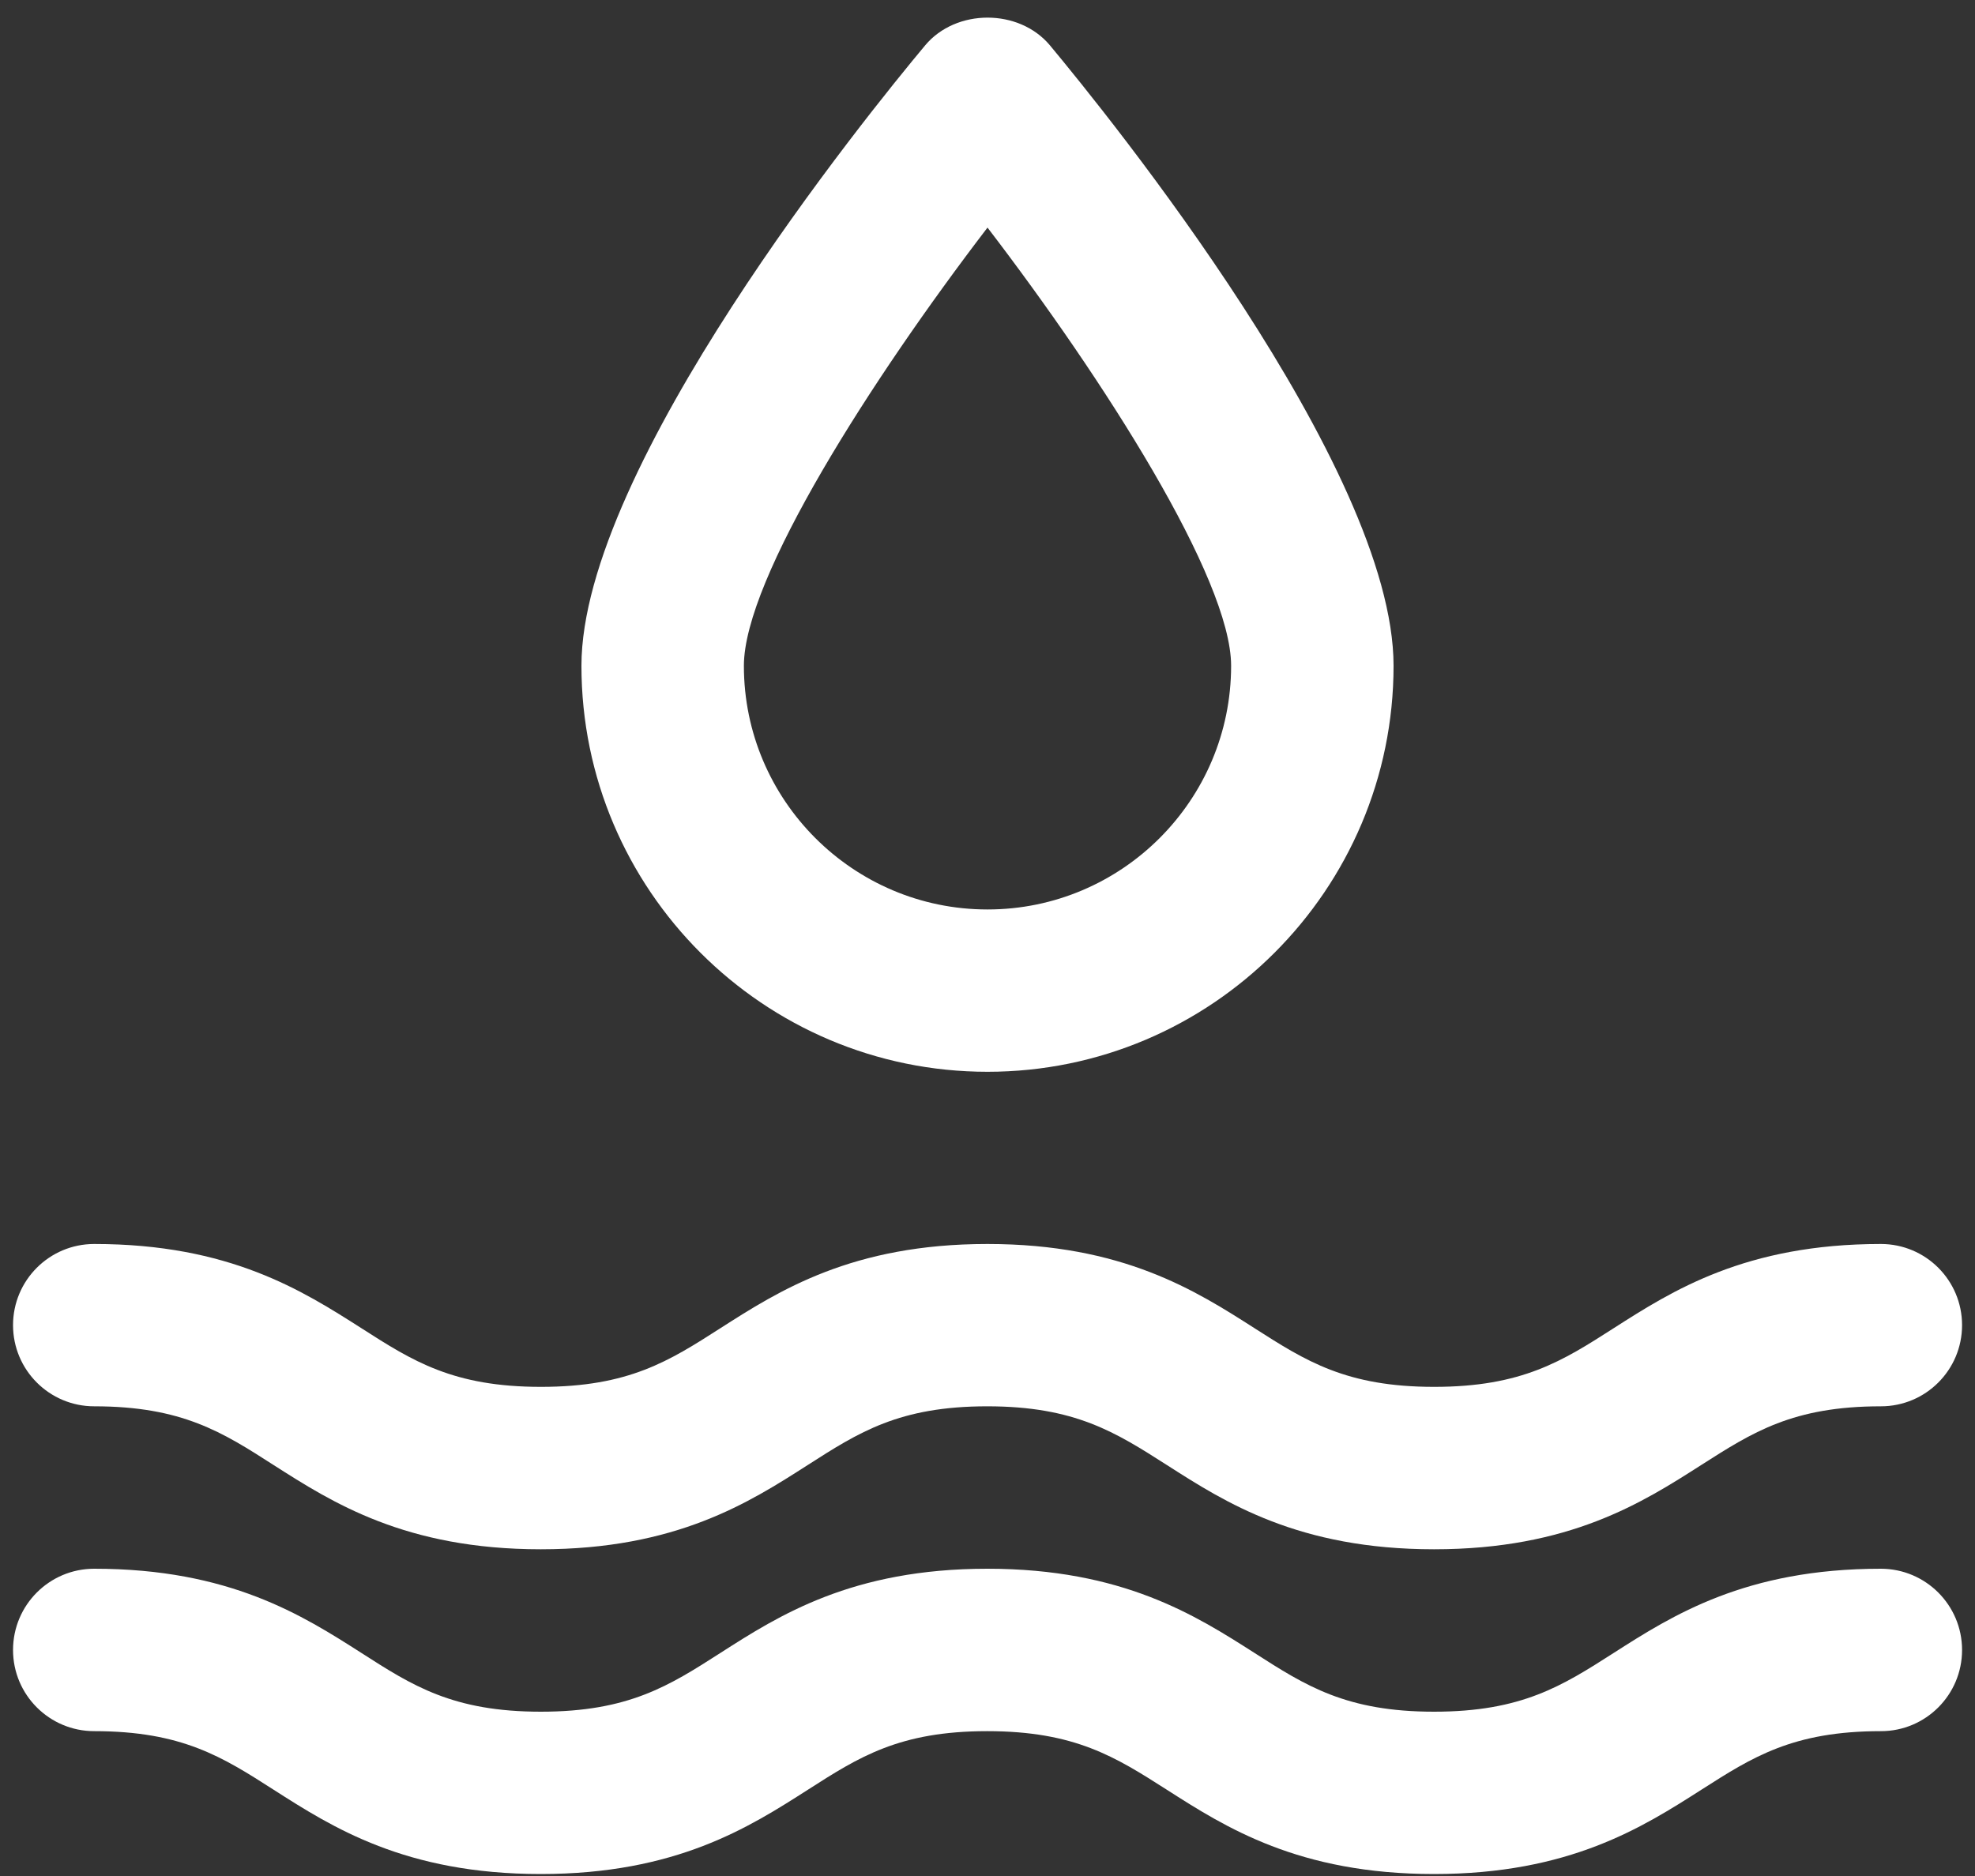 <svg xmlns="http://www.w3.org/2000/svg" width="20" height="19" viewBox="0 0 20 19">
    <rect x="0" y="0" width="20" height="19" fill="#333333" stroke="none"/>
    <g fill="none" fill-rule="evenodd">
        <g fill="#FFF">
            <g>
                <g>
                    <g>
                        <g>
                            <path d="M10 10.855c2.268 0 4.112-1.844 4.112-4.112 0-2.012-2.9-5.587-3.48-6.284-.313-.374-.95-.374-1.263 0-.582.696-3.481 4.272-3.481 6.284 0 2.268 1.844 4.112 4.112 4.112zm0-8.55c1.176 1.535 2.467 3.556 2.467 4.438 0 1.361-1.106 2.468-2.467 2.468S7.533 8.104 7.533 6.743c0-.882 1.291-2.902 2.467-4.438zM.954 14.243c.89 0 1.3.263 1.817.595.595.38 1.334.853 2.705.853s2.11-.473 2.703-.853c.518-.332.927-.595 1.818-.595.89 0 1.3.263 1.82.595.593.38 1.333.853 2.705.853 1.371 0 2.111-.473 2.705-.853.52-.332.928-.595 1.82-.595.454 0 .822-.368.822-.822 0-.454-.368-.822-.822-.822-1.372 0-2.112.473-2.706.853-.518.332-.928.594-1.818.594s-1.3-.262-1.819-.594c-.594-.38-1.334-.853-2.705-.853-1.372 0-2.11.473-2.704.853-.518.332-.927.594-1.817.594-.89 0-1.3-.262-1.818-.594-.596-.38-1.335-.853-2.706-.853-.454 0-.822.368-.822.822 0 .454.368.822.822.822zM19.046 15.888c-1.371 0-2.111.473-2.705.853-.519.332-.929.595-1.819.595-.89 0-1.3-.263-1.818-.595-.595-.38-1.335-.853-2.706-.853s-2.11.473-2.703.853c-.518.332-.928.595-1.818.595s-1.3-.263-1.817-.595c-.595-.38-1.335-.853-2.706-.853-.454 0-.822.368-.822.823 0 .454.368.822.822.822.89 0 1.3.262 1.818.594.594.38 1.333.853 2.704.853 1.371 0 2.11-.473 2.704-.853.518-.332.927-.594 1.817-.594.89 0 1.3.262 1.82.594.594.38 1.334.853 2.705.853s2.111-.473 2.706-.853c.519-.332.928-.594 1.82-.594.453 0 .821-.368.821-.822 0-.455-.369-.823-.823-.823z" transform="translate(-282 -215) translate(20 97) translate(202 61) translate(55 52) translate(5 5)"/>
                        </g>
                    </g>
                </g>
            </g>
        </g>
    </g>
</svg>